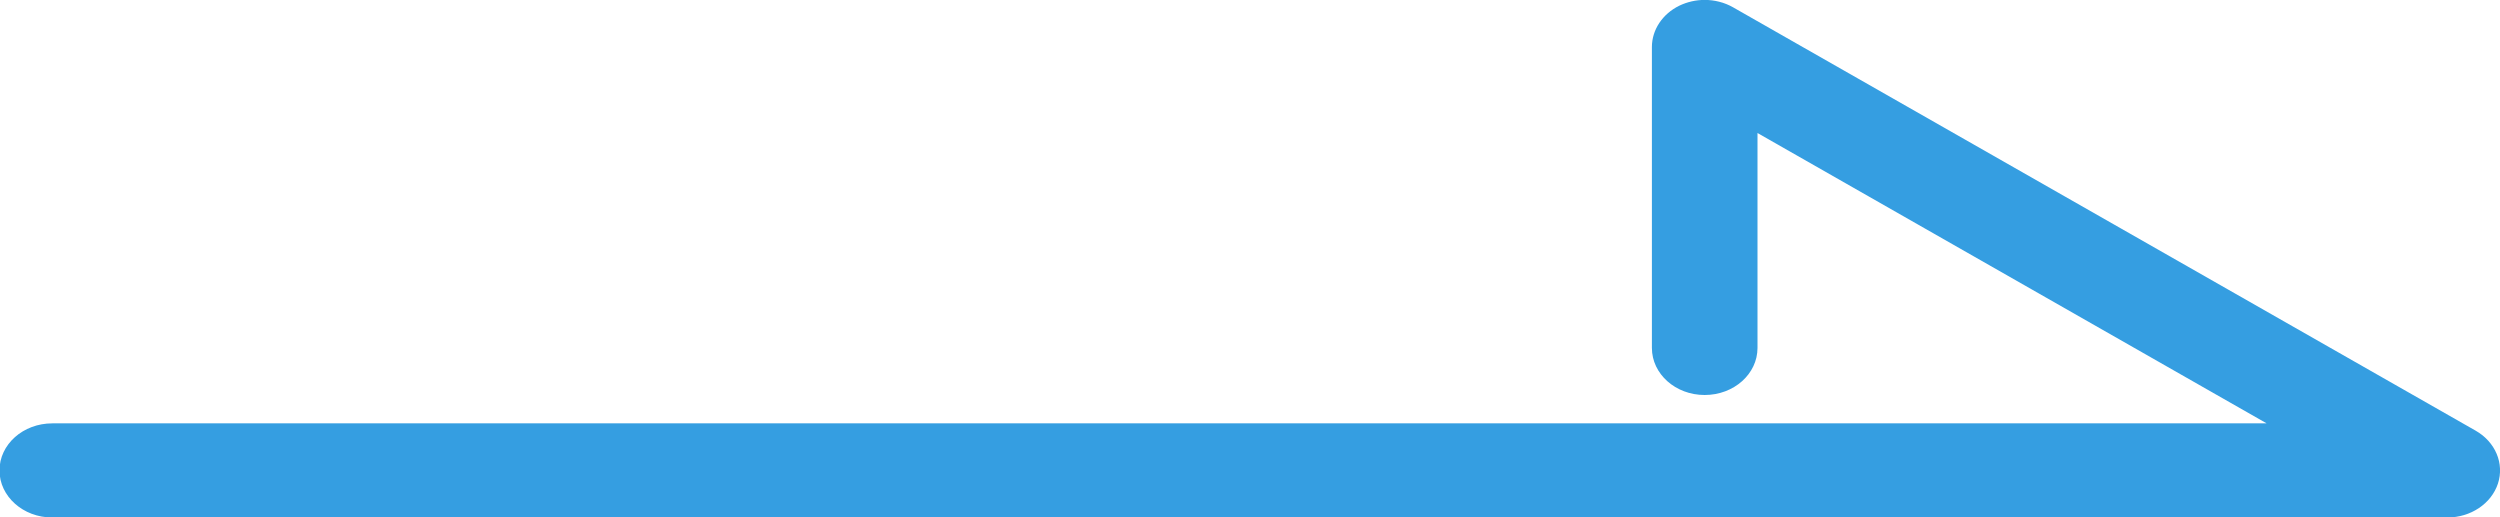 <?xml version="1.0" encoding="UTF-8" standalone="no"?>
<svg
   xmlns:dc="http://purl.org/dc/elements/1.1/"
   xmlns:cc="http://creativecommons.org/ns#"
   xmlns:rdf="http://www.w3.org/1999/02/22-rdf-syntax-ns#"
   xmlns:svg="http://www.w3.org/2000/svg"
   xmlns="http://www.w3.org/2000/svg"
   xmlns:sodipodi="http://sodipodi.sourceforge.net/DTD/sodipodi-0.dtd"
   xmlns:inkscape="http://www.inkscape.org/namespaces/inkscape"
   width="29px"
   height="6px"
   version="1.1"
   id="svg4"
   sodipodi:docname="left_3.svg"
   inkscape:version="0.92.3 (2405546, 2018-03-11)">
  <defs
     id="defs8" />
  <sodipodi:namedview
     pagecolor="#ffffff"
     bordercolor="#666666"
     borderopacity="1"
     objecttolerance="10"
     gridtolerance="10"
     guidetolerance="10"
     inkscape:pageopacity="0"
     inkscape:pageshadow="2"
     inkscape:window-width="716"
     inkscape:window-height="480"
     id="namedview6"
     showgrid="false"
     inkscape:zoom="9.7931034"
     inkscape:cx="14.5"
     inkscape:cy="3"
     inkscape:window-x="0"
     inkscape:window-y="0"
     inkscape:window-maximized="0"
     inkscape:current-layer="svg4" />
  <path
     fill-rule="evenodd"
     fill="rgb(255, 100, 38)"
     d="M28.388,6.003 L0.606,6.003 C0.268,6.003 -0.006,5.758 -0.006,5.457 C-0.006,5.155 0.268,4.911 0.606,4.911 L26.293,4.911 L20.387,1.543 L20.387,4.036 C20.387,4.338 20.113,4.582 19.774,4.582 C19.436,4.582 19.162,4.338 19.162,4.036 L19.162,0.546 C19.162,0.346 19.284,0.162 19.480,0.066 C19.572,0.022 19.673,-0.001 19.774,-0.001 C19.889,-0.001 20.004,0.028 20.104,0.085 L28.718,4.996 C28.947,5.127 29.052,5.377 28.976,5.610 C28.899,5.843 28.660,6.003 28.388,6.003 Z"
     id="path2"
     style="fill:#0487d9;fill-opacity:0.804" />
</svg>
